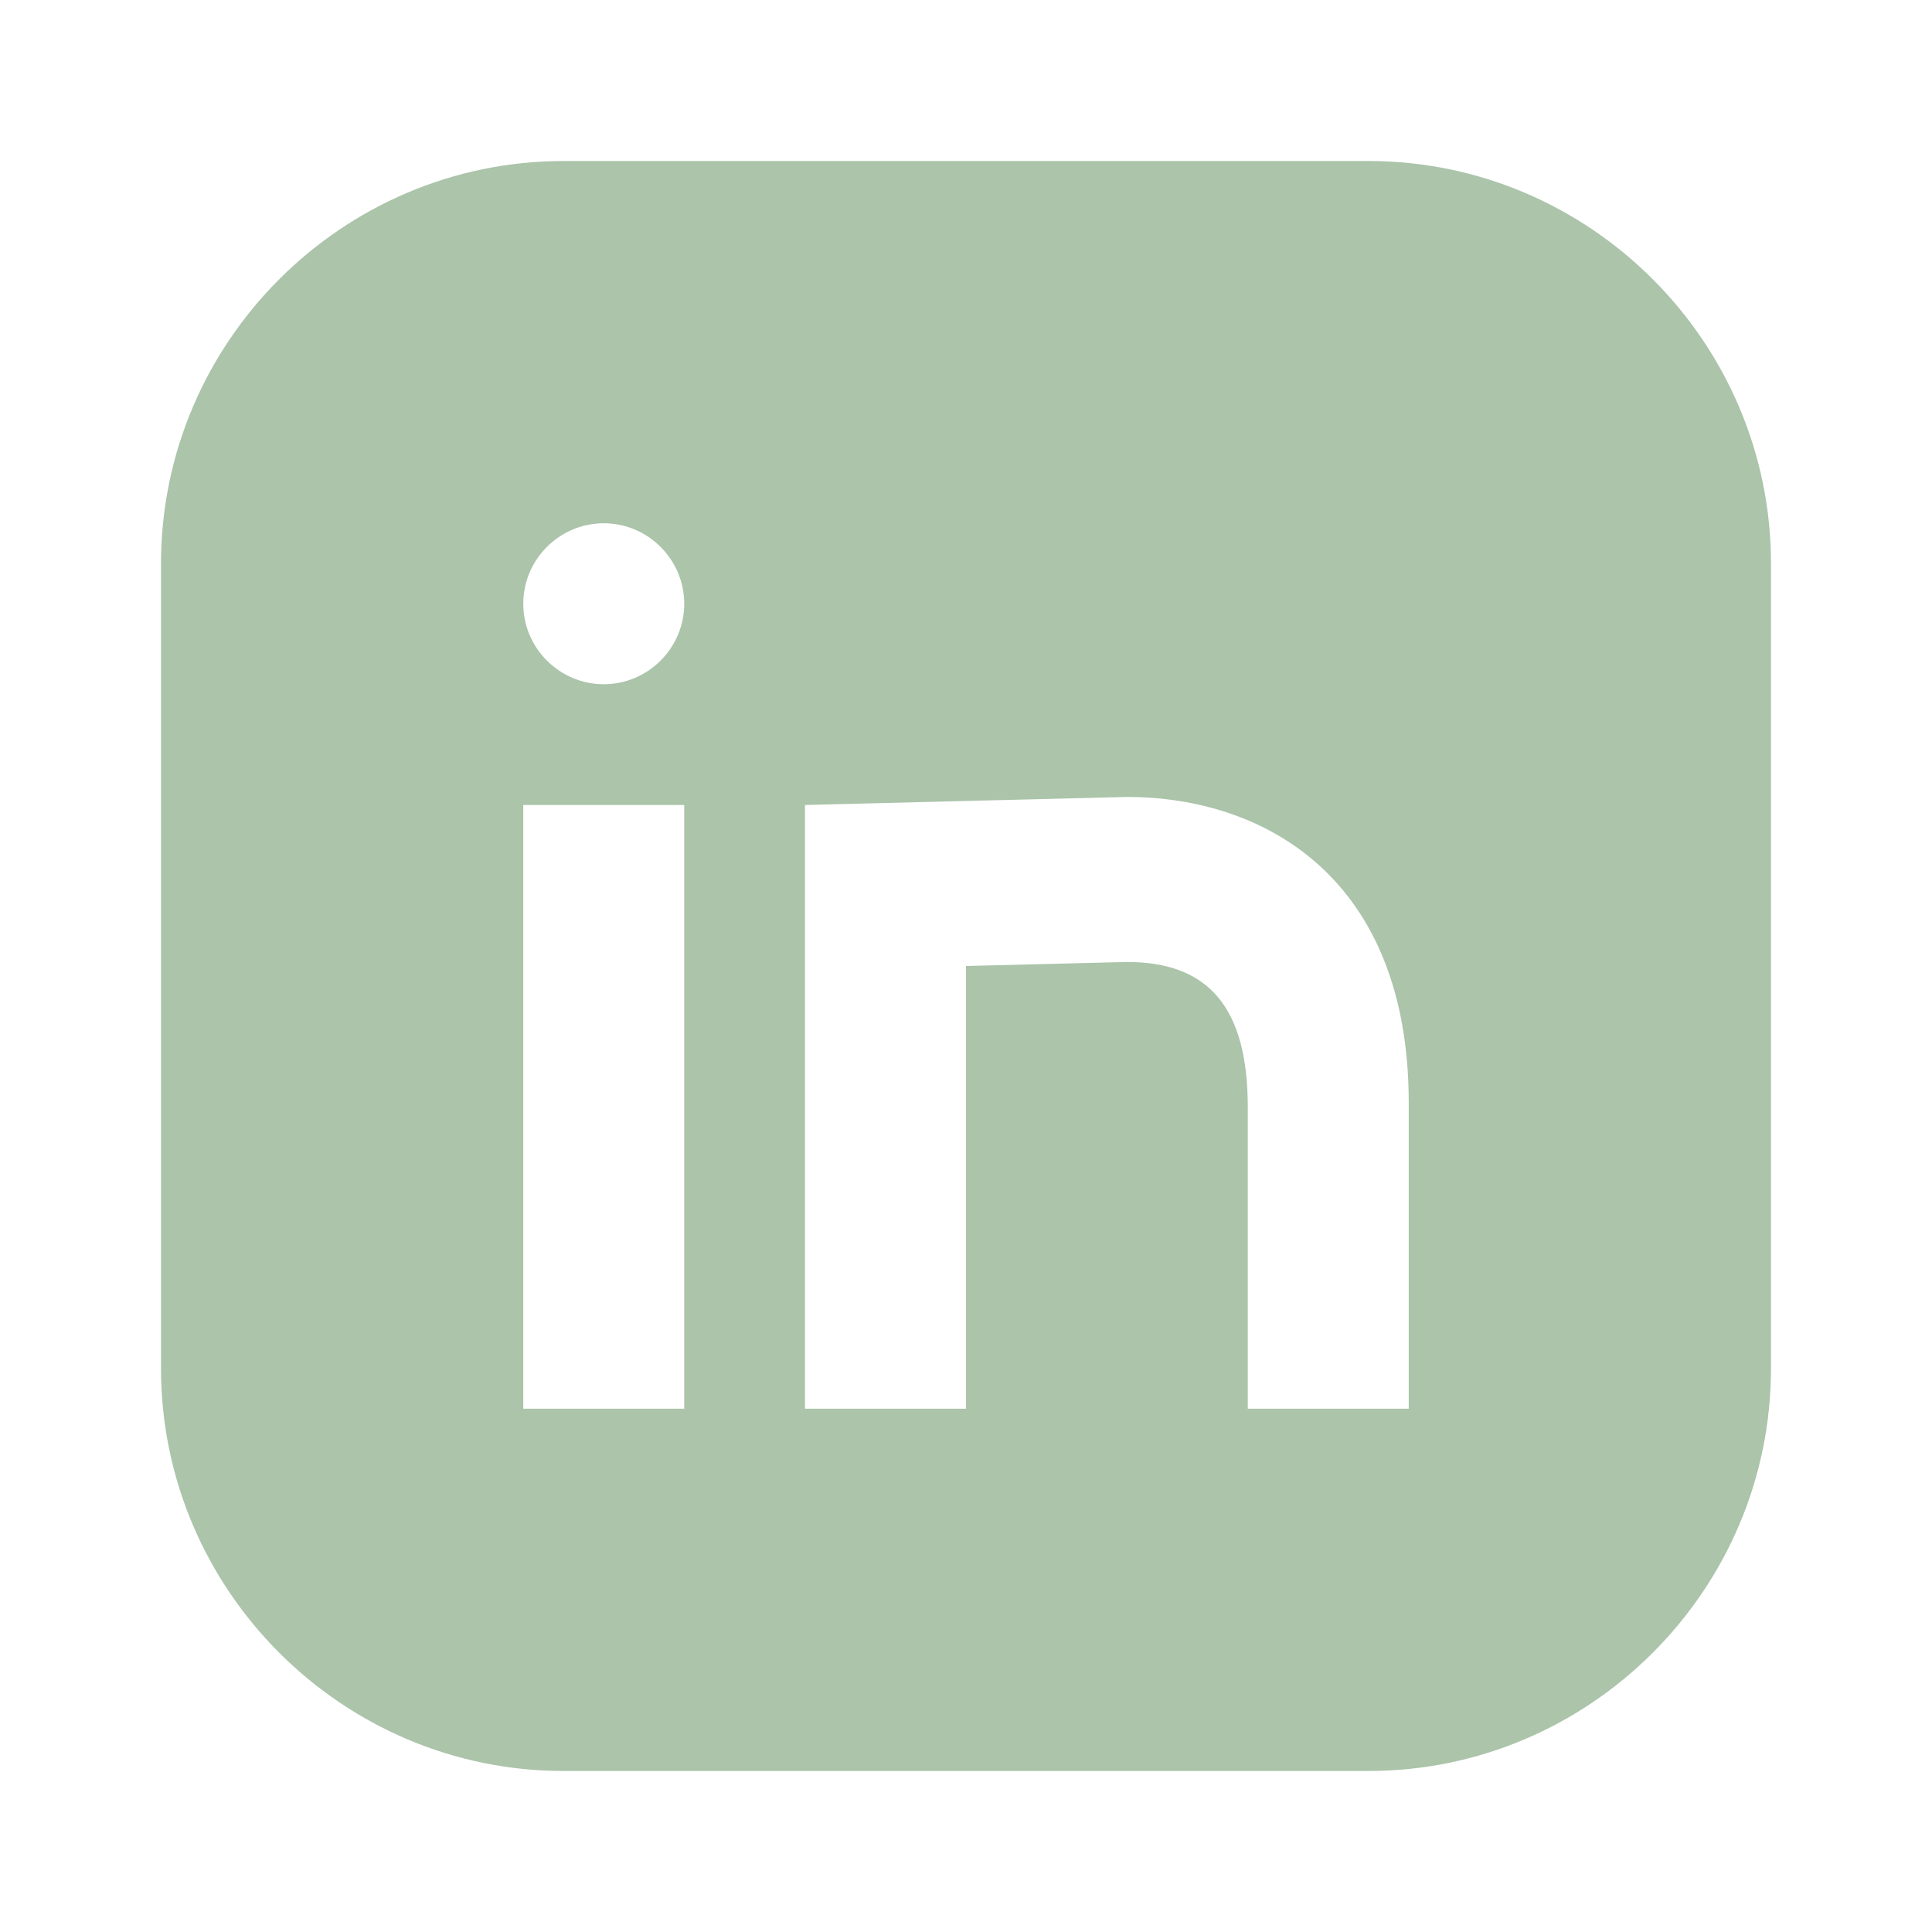 <svg width="50" height="50" viewBox="0 0 50 50" fill="none" xmlns="http://www.w3.org/2000/svg">
<path d="M35.417 4.167H14.583C8.854 4.167 4.167 8.854 4.167 14.583V35.417C4.167 41.146 8.854 45.833 14.583 45.833H35.417C41.146 45.833 45.833 41.146 45.833 35.417V14.583C45.833 8.854 41.146 4.167 35.417 4.167ZM17.708 36.458H13.542V20.833H17.708V36.458ZM15.625 17.708C14.479 17.708 13.542 16.771 13.542 15.625C13.542 14.479 14.479 13.542 15.625 13.542C16.771 13.542 17.708 14.479 17.708 15.625C17.708 16.771 16.771 17.708 15.625 17.708ZM36.458 36.458H32.292V28.646C32.292 26.042 31.25 24.896 29.167 24.896L25 25V36.458H20.833V20.833L29.167 20.625C32.708 20.625 36.458 22.708 36.458 28.542V36.458Z" fill="#ABC4AA"/>
</svg>
